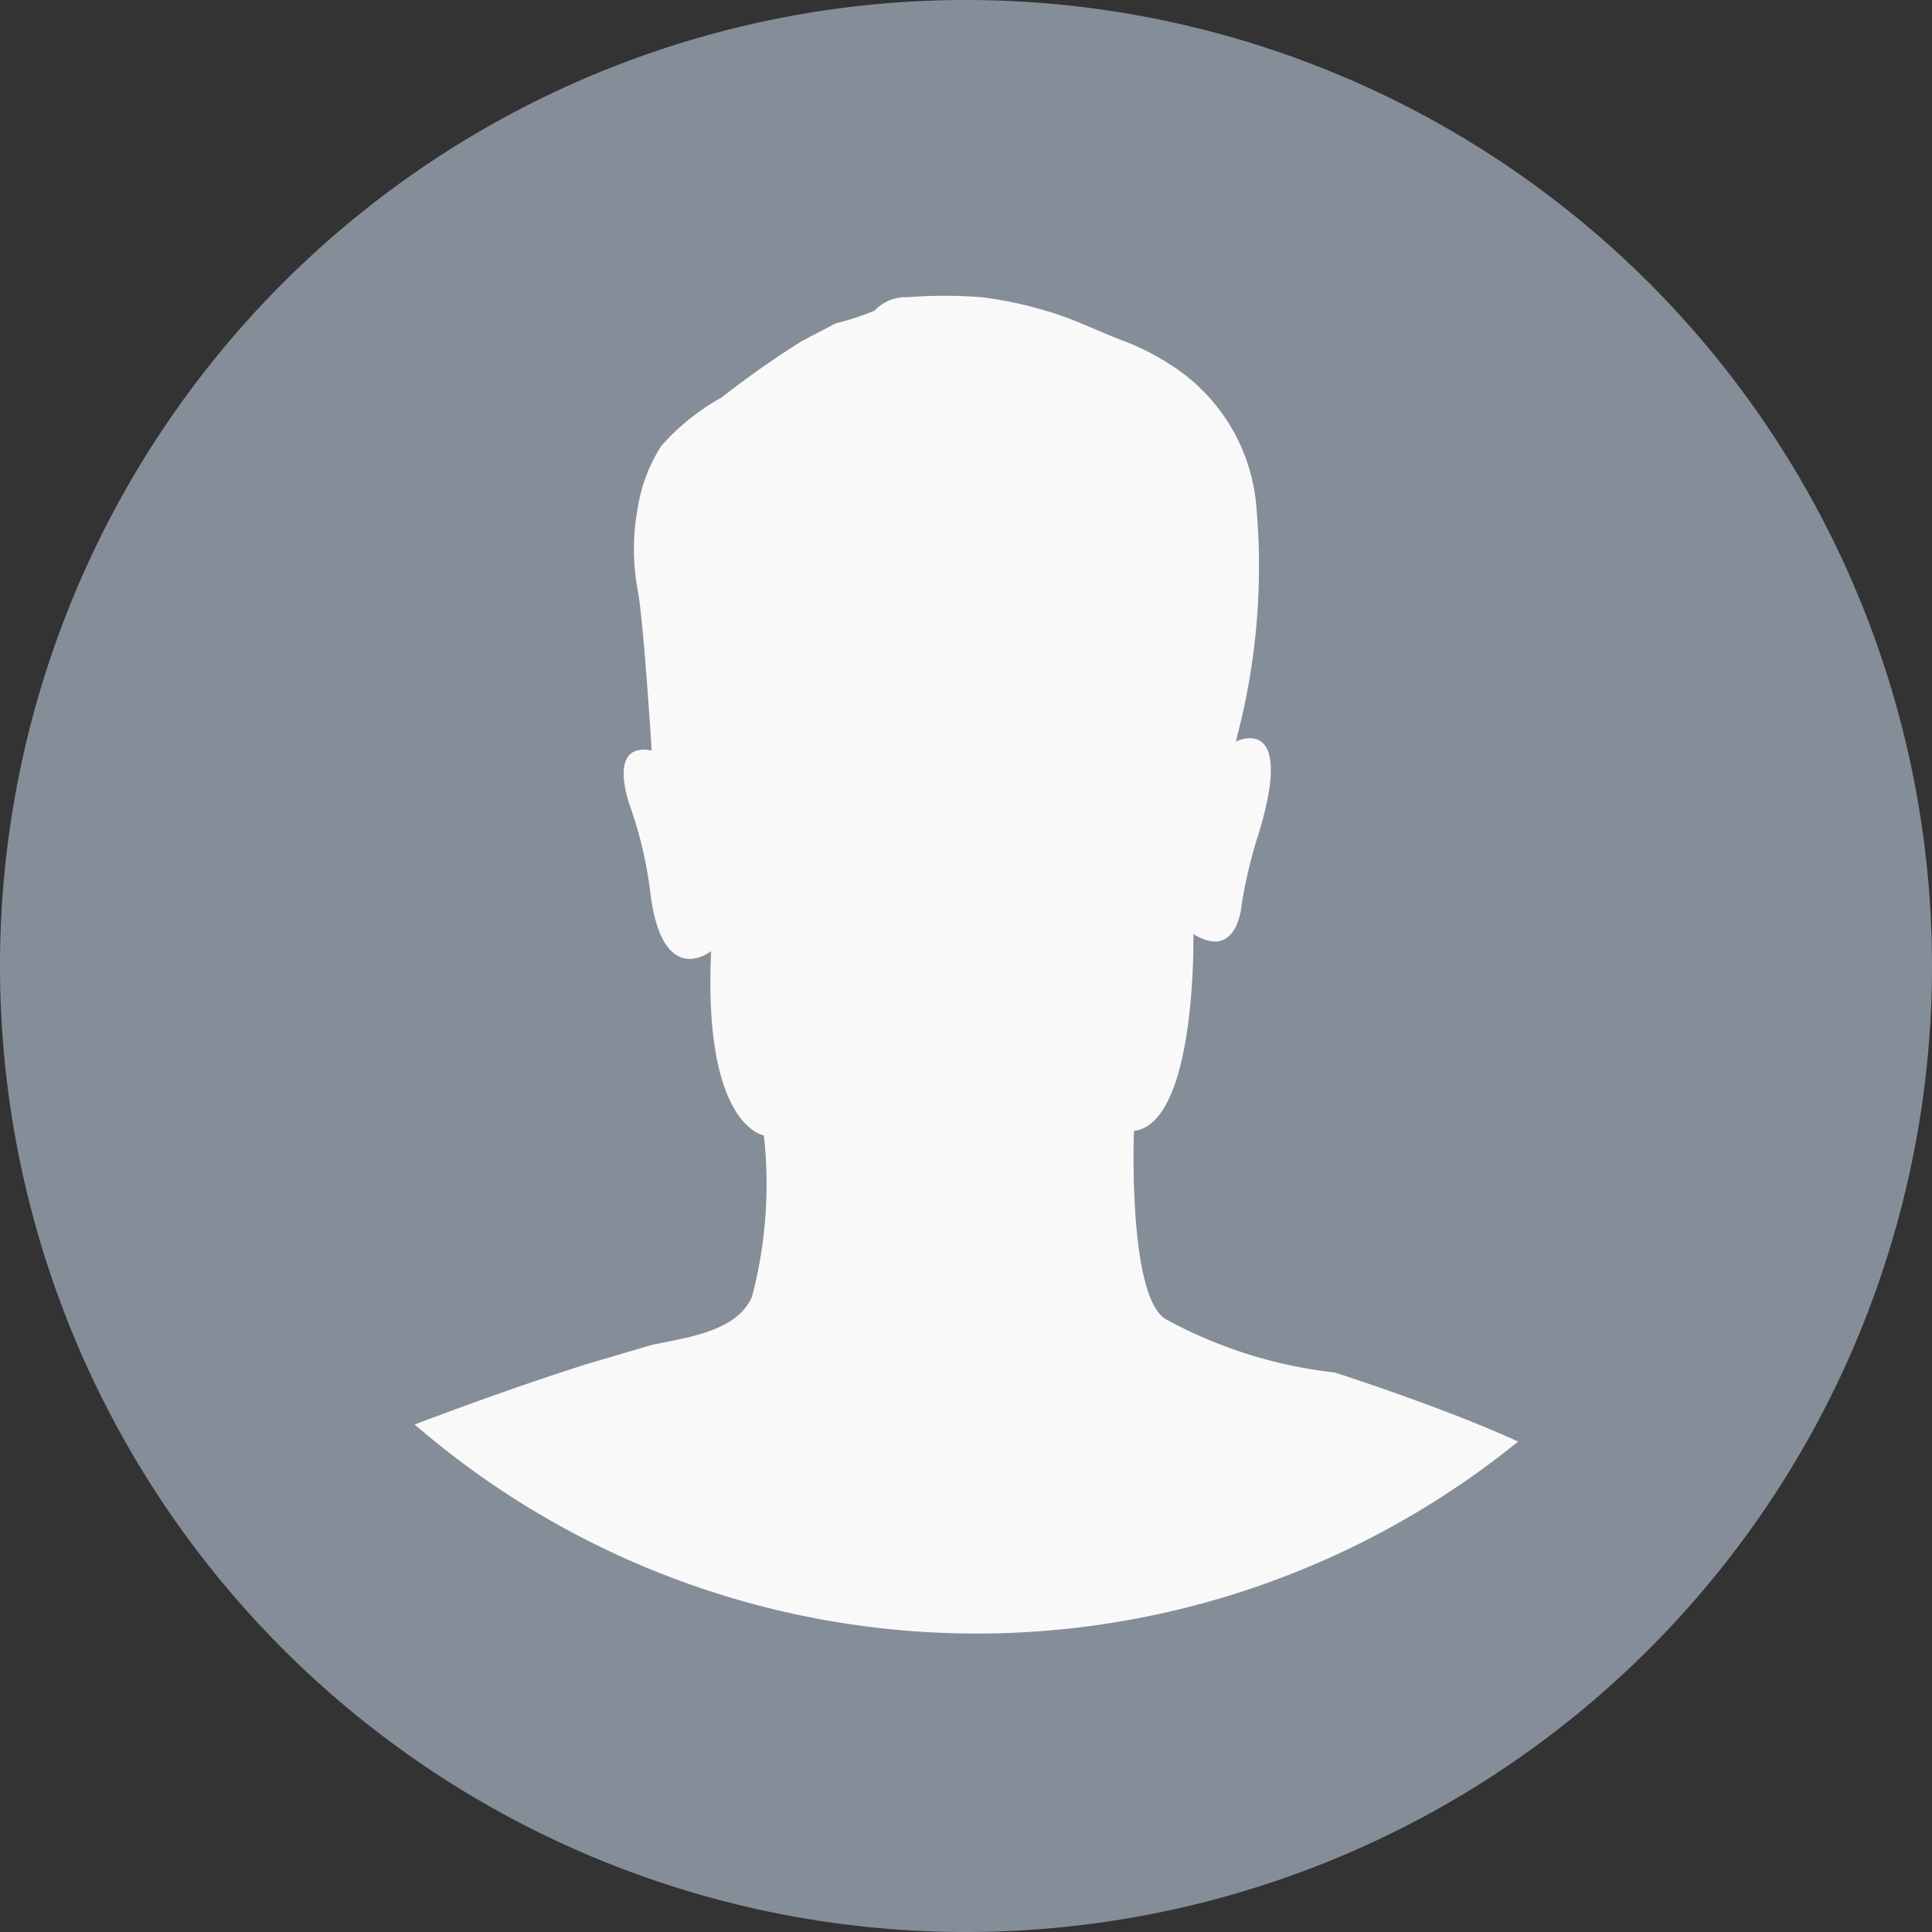 <svg id="Layer_1" data-name="Layer 1" xmlns="http://www.w3.org/2000/svg" viewBox="0 0 26 26"><rect x="0" y="0" width="26" height="26" fill="#333333" stroke="none"/><defs><style>.cls-1{fill:#858e98;}.cls-2{fill:#f9f9f9;}</style></defs><title>garage_</title><path id="Mic-Icon" class="cls-1" d="M26,13A13,13,0,1,1,13,0,13,13,0,0,1,26,13Z"/><path id="_Path_" data-name="&lt;Path&gt;" class="cls-2" d="M8.77,18.1l-.85.25c-.79.25-1.57.53-2.34.82a11.57,11.57,0,0,0,14.85.23c-1-.46-2.47-.93-2.47-.93a6.14,6.14,0,0,1-2.24-.7c-.55-.24-.46-2.55-.46-2.55.85-.11.8-2.65.8-2.65.6.37.65-.4.65-.4a6.51,6.51,0,0,1,.19-.83c.58-1.79-.27-1.36-.27-1.36a9.05,9.05,0,0,0,.27-3.24,2.5,2.5,0,0,0-1.1-1.8,3.37,3.37,0,0,0-.7-.36c-.34-.13-.68-.3-1-.39A5.21,5.21,0,0,0,13.21,4a6.5,6.5,0,0,0-1,0,.57.57,0,0,0-.44.18,3.37,3.37,0,0,1-.52.17l-.46.24a12.85,12.85,0,0,0-1.08.76A3.07,3.07,0,0,0,8.9,6a2.17,2.17,0,0,0-.32.85,3,3,0,0,0,0,1.08c.08.4.19,2.17.19,2.17-.63-.12-.28.78-.28.78A5.44,5.44,0,0,1,8.75,12c.16,1.33.82.8.82.8-.11,2.36.71,2.48.71,2.48a5.94,5.94,0,0,1-.16,2.17C9.92,17.92,9.24,18,8.77,18.1Z"/></svg>